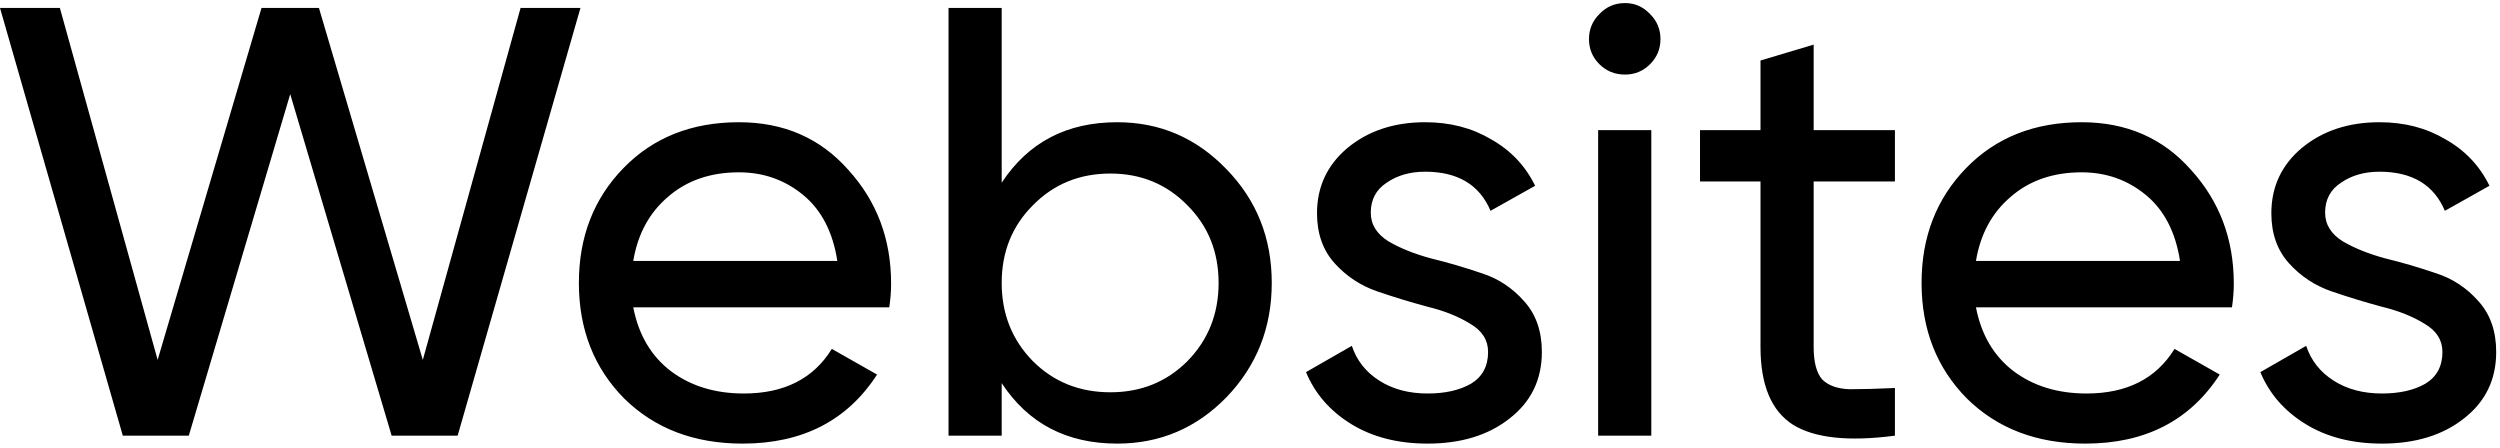 <svg width="491" height="88" viewBox="0 0 491 88" fill="none" xmlns="http://www.w3.org/2000/svg">
<path d="M24.12 85.564L0 1.564H11.76L30.96 70.684L51.36 1.564H62.64L83.04 70.684L102.24 1.564H114L89.88 85.564H76.92L57 18.485L37.08 85.564H24.12ZM124.372 60.364C125.412 65.725 127.852 69.885 131.692 72.844C135.612 75.805 140.412 77.284 146.092 77.284C154.012 77.284 159.772 74.365 163.372 68.525L172.252 73.564C166.412 82.605 157.612 87.124 145.852 87.124C136.332 87.124 128.572 84.165 122.572 78.245C116.652 72.245 113.692 64.684 113.692 55.565C113.692 46.525 116.612 39.005 122.452 33.005C128.292 27.005 135.852 24.005 145.132 24.005C153.932 24.005 161.092 27.125 166.612 33.364C172.212 39.525 175.012 46.965 175.012 55.684C175.012 57.205 174.892 58.764 174.652 60.364H124.372ZM145.132 33.844C139.532 33.844 134.892 35.444 131.212 38.645C127.532 41.764 125.252 45.965 124.372 51.245H164.452C163.572 45.565 161.332 41.245 157.732 38.285C154.132 35.325 149.932 33.844 145.132 33.844ZM219.412 24.005C227.812 24.005 234.973 27.084 240.893 33.245C246.813 39.325 249.773 46.764 249.773 55.565C249.773 64.365 246.813 71.844 240.893 78.004C234.973 84.085 227.812 87.124 219.412 87.124C209.492 87.124 201.932 83.165 196.732 75.245V85.564H186.292V1.564H196.732V35.885C201.932 27.965 209.492 24.005 219.412 24.005ZM218.092 77.044C224.092 77.044 229.132 75.004 233.212 70.924C237.292 66.764 239.333 61.645 239.333 55.565C239.333 49.484 237.292 44.404 233.212 40.325C229.132 36.164 224.092 34.084 218.092 34.084C212.012 34.084 206.932 36.164 202.852 40.325C198.772 44.404 196.732 49.484 196.732 55.565C196.732 61.645 198.772 66.764 202.852 70.924C206.932 75.004 212.012 77.044 218.092 77.044ZM269.221 41.764C269.221 44.084 270.381 45.965 272.701 47.404C275.021 48.764 277.821 49.885 281.101 50.764C284.381 51.565 287.661 52.525 290.941 53.645C294.221 54.684 297.021 56.525 299.341 59.164C301.661 61.724 302.821 65.044 302.821 69.124C302.821 74.564 300.701 78.924 296.461 82.204C292.301 85.484 286.941 87.124 280.381 87.124C274.541 87.124 269.541 85.844 265.381 83.284C261.221 80.725 258.261 77.325 256.501 73.085L265.501 67.924C266.461 70.805 268.261 73.085 270.901 74.764C273.541 76.445 276.701 77.284 280.381 77.284C283.821 77.284 286.661 76.644 288.901 75.365C291.141 74.004 292.261 71.924 292.261 69.124C292.261 66.805 291.101 64.965 288.781 63.605C286.461 62.164 283.661 61.044 280.381 60.245C277.101 59.364 273.821 58.364 270.541 57.245C267.261 56.124 264.461 54.285 262.141 51.724C259.821 49.164 258.661 45.885 258.661 41.885C258.661 36.684 260.661 32.404 264.661 29.044C268.741 25.684 273.821 24.005 279.901 24.005C284.781 24.005 289.101 25.125 292.861 27.364C296.701 29.524 299.581 32.565 301.501 36.484L292.741 41.404C290.581 36.285 286.301 33.724 279.901 33.724C276.941 33.724 274.421 34.444 272.341 35.885C270.261 37.245 269.221 39.205 269.221 41.764ZM319.156 14.645C317.156 14.645 315.476 13.964 314.116 12.604C312.756 11.245 312.076 9.604 312.076 7.684C312.076 5.764 312.756 4.124 314.116 2.764C315.476 1.324 317.156 0.604 319.156 0.604C321.076 0.604 322.716 1.324 324.076 2.764C325.436 4.124 326.116 5.764 326.116 7.684C326.116 9.604 325.436 11.245 324.076 12.604C322.716 13.964 321.076 14.645 319.156 14.645ZM313.876 85.564V25.564H324.316V85.564H313.876ZM372.163 35.645H356.203V68.165C356.203 71.124 356.763 73.245 357.883 74.525C359.083 75.725 360.883 76.365 363.283 76.445C365.683 76.445 368.643 76.365 372.163 76.204V85.564C363.043 86.764 356.363 86.044 352.123 83.404C347.883 80.684 345.763 75.605 345.763 68.165V35.645H333.883V25.564H345.763V11.884L356.203 8.764V25.564H372.163V35.645ZM388.076 60.364C389.116 65.725 391.556 69.885 395.396 72.844C399.316 75.805 404.116 77.284 409.796 77.284C417.716 77.284 423.476 74.365 427.076 68.525L435.956 73.564C430.116 82.605 421.316 87.124 409.556 87.124C400.036 87.124 392.276 84.165 386.276 78.245C380.356 72.245 377.396 64.684 377.396 55.565C377.396 46.525 380.316 39.005 386.156 33.005C391.996 27.005 399.556 24.005 408.836 24.005C417.636 24.005 424.796 27.125 430.316 33.364C435.916 39.525 438.716 46.965 438.716 55.684C438.716 57.205 438.596 58.764 438.356 60.364H388.076ZM408.836 33.844C403.236 33.844 398.596 35.444 394.916 38.645C391.236 41.764 388.956 45.965 388.076 51.245H428.156C427.276 45.565 425.036 41.245 421.436 38.285C417.836 35.325 413.636 33.844 408.836 33.844ZM456.653 41.764C456.653 44.084 457.813 45.965 460.133 47.404C462.453 48.764 465.253 49.885 468.533 50.764C471.813 51.565 475.093 52.525 478.373 53.645C481.653 54.684 484.453 56.525 486.773 59.164C489.093 61.724 490.253 65.044 490.253 69.124C490.253 74.564 488.133 78.924 483.893 82.204C479.733 85.484 474.373 87.124 467.813 87.124C461.973 87.124 456.973 85.844 452.813 83.284C448.653 80.725 445.693 77.325 443.933 73.085L452.933 67.924C453.893 70.805 455.693 73.085 458.333 74.764C460.973 76.445 464.133 77.284 467.813 77.284C471.253 77.284 474.093 76.644 476.333 75.365C478.573 74.004 479.693 71.924 479.693 69.124C479.693 66.805 478.533 64.965 476.213 63.605C473.893 62.164 471.093 61.044 467.813 60.245C464.533 59.364 461.253 58.364 457.973 57.245C454.693 56.124 451.893 54.285 449.573 51.724C447.253 49.164 446.093 45.885 446.093 41.885C446.093 36.684 448.093 32.404 452.093 29.044C456.173 25.684 461.253 24.005 467.333 24.005C472.213 24.005 476.533 25.125 480.293 27.364C484.133 29.524 487.013 32.565 488.933 36.484L480.173 41.404C478.013 36.285 473.733 33.724 467.333 33.724C464.373 33.724 461.853 34.444 459.773 35.885C457.693 37.245 456.653 39.205 456.653 41.764Z" fill="black"/>
</svg>
